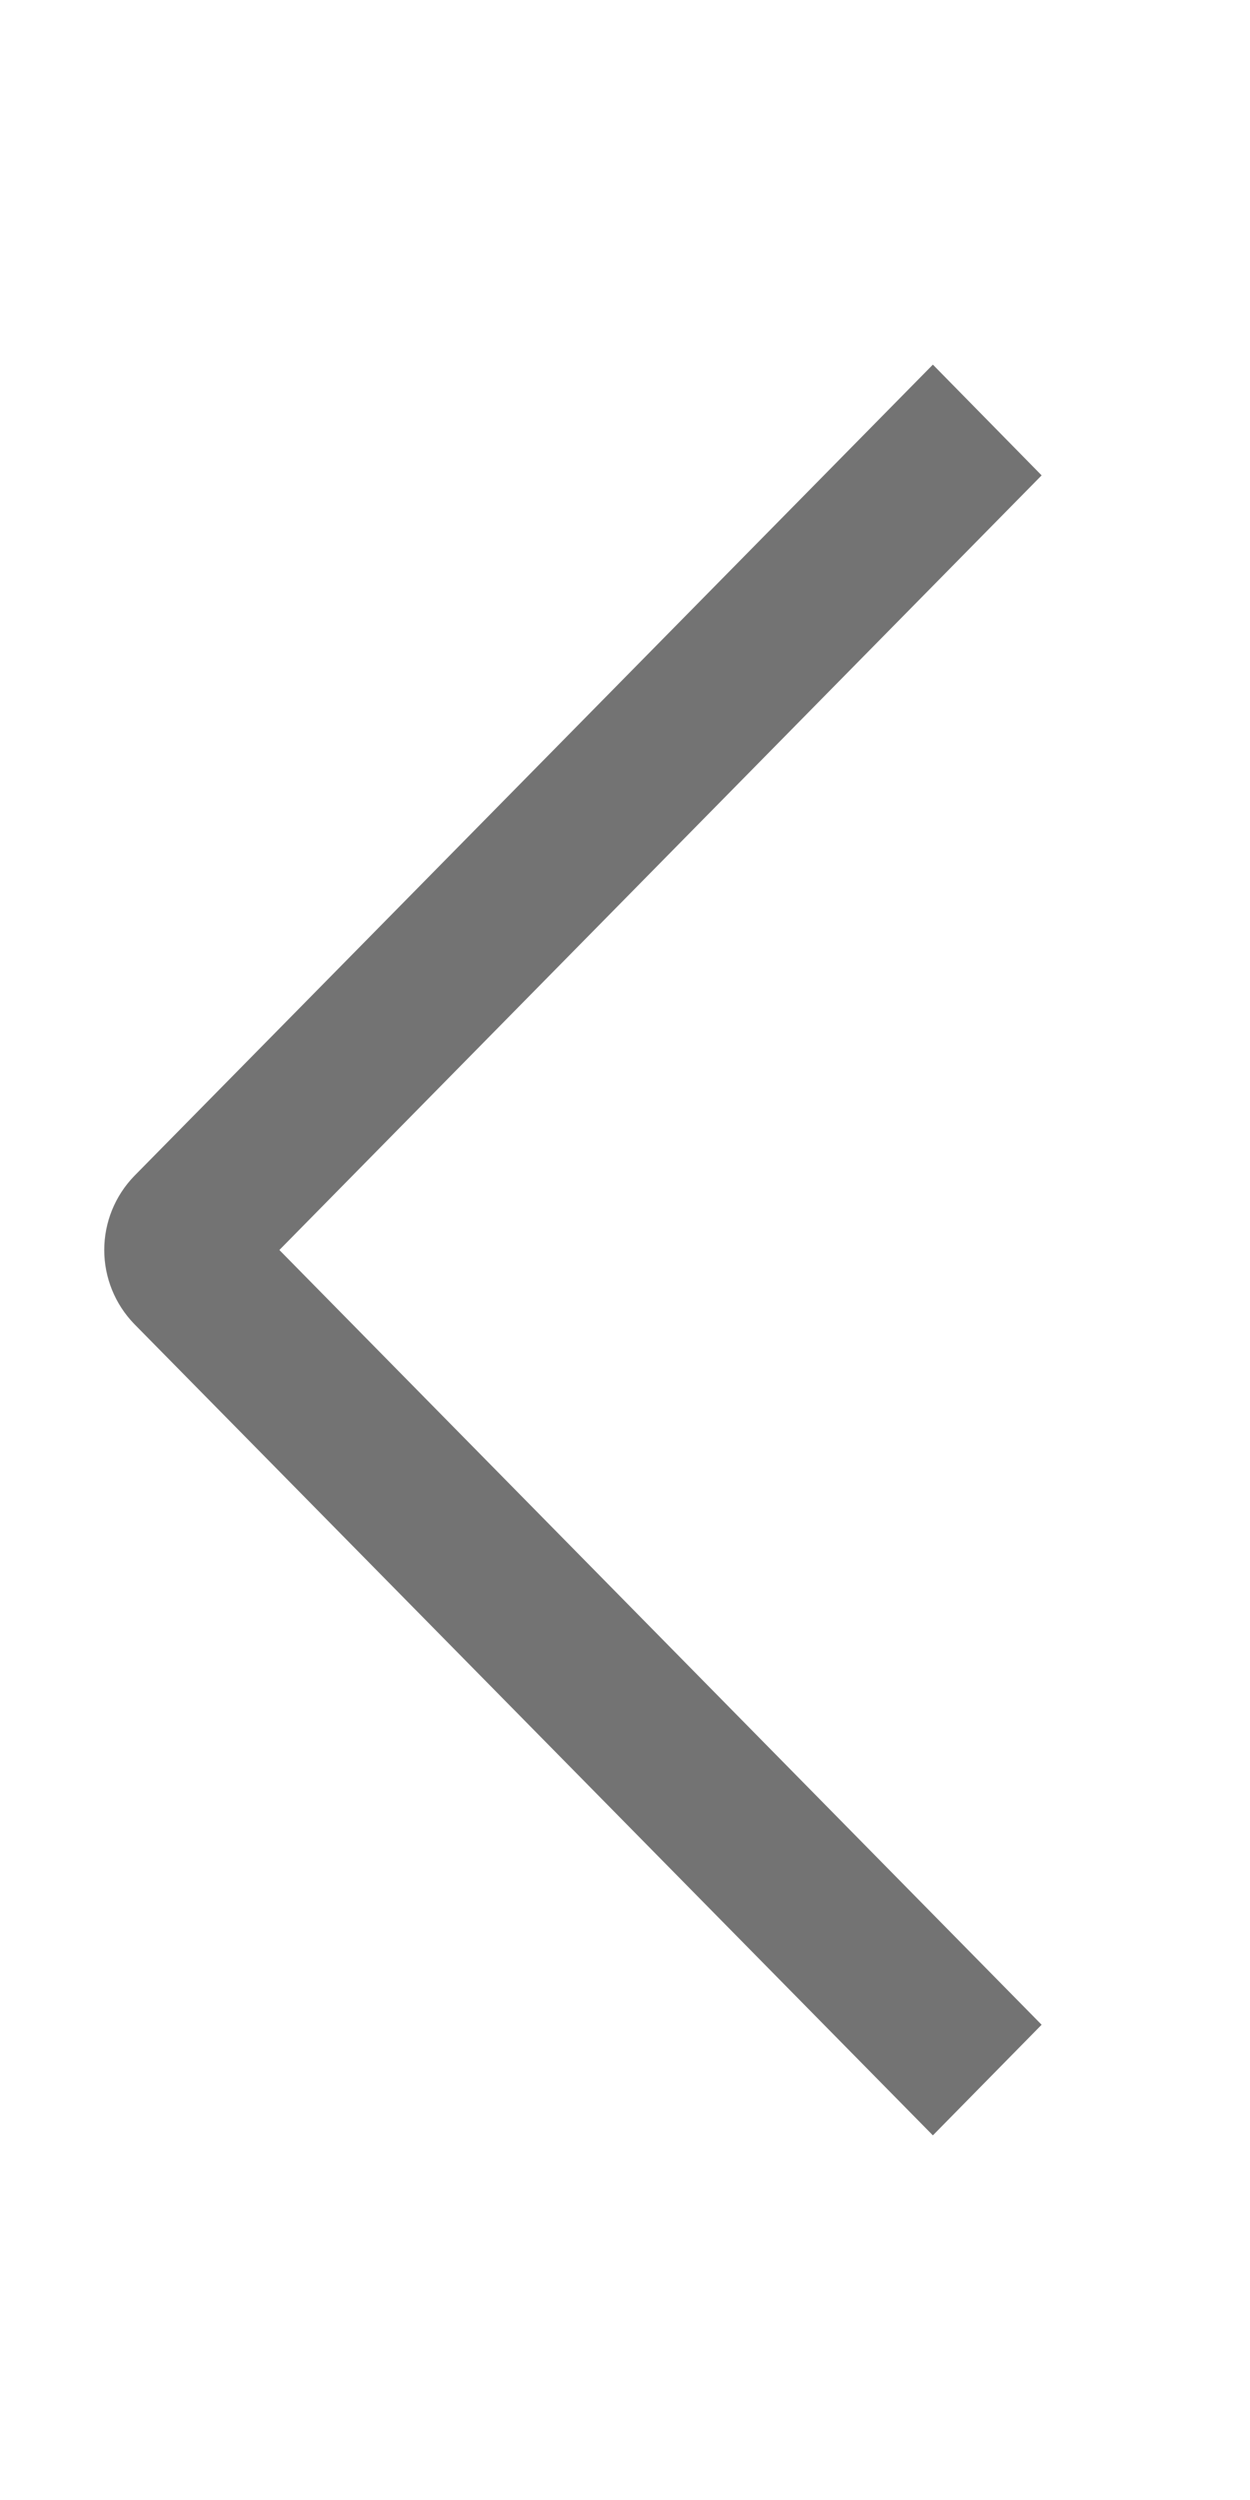 <svg width="10" height="20" viewBox="0 0 10 20" fill="none" xmlns="http://www.w3.org/2000/svg">
<path fill-rule="evenodd" clip-rule="evenodd" d="M8.333 16.198L7.463 17.083L1.074 10.592C0.92 10.433 0.834 10.221 0.834 10C0.834 9.779 0.92 9.567 1.074 9.408L7.463 2.917L8.333 3.803L2.235 10L8.333 16.198Z" fill="#737373"/>
</svg>
